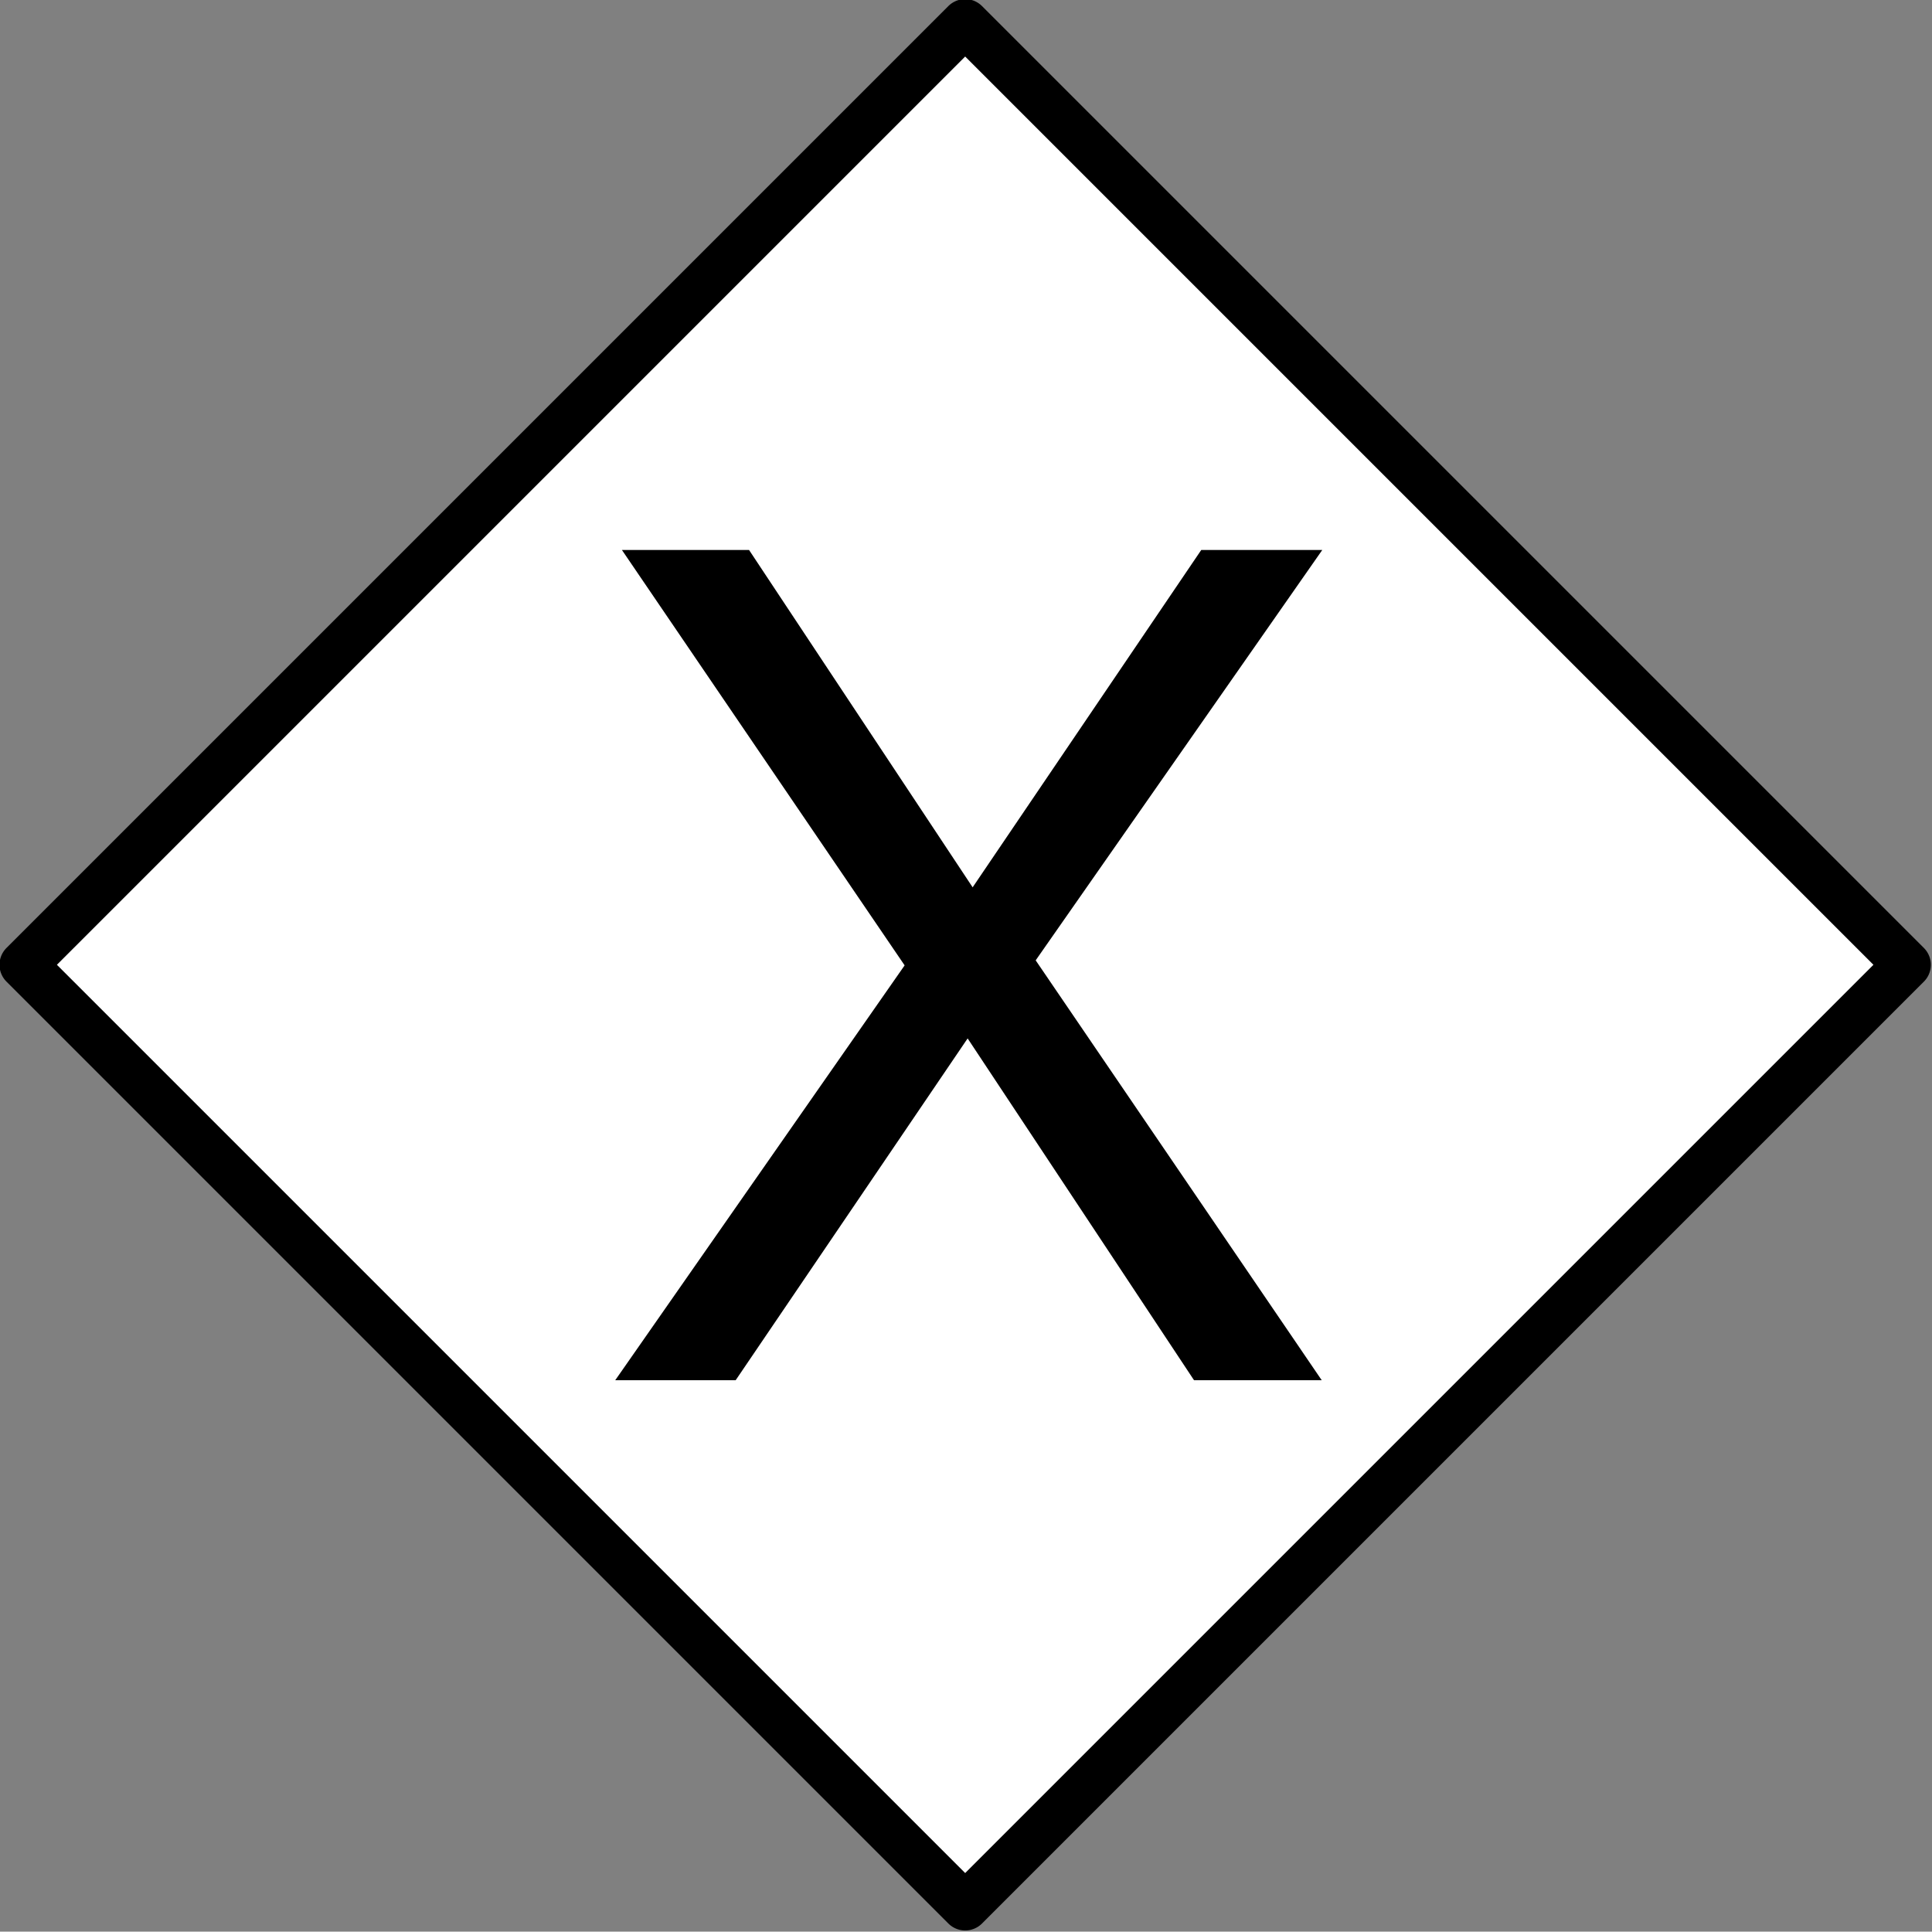 <?xml version="1.0" encoding="UTF-8" standalone="no"?>
<!-- Created with Inkscape (http://www.inkscape.org/) -->

<svg
   xmlns:dc="http://purl.org/dc/elements/1.1/"
   xmlns:cc="http://creativecommons.org/ns#"
   xmlns:rdf="http://www.w3.org/1999/02/22-rdf-syntax-ns#"
   xmlns:svg="http://www.w3.org/2000/svg"
   xmlns="http://www.w3.org/2000/svg"
   xmlns:sodipodi="http://sodipodi.sourceforge.net/DTD/sodipodi-0.dtd"
   xmlns:inkscape="http://www.inkscape.org/namespaces/inkscape"
   width="50.756"
   height="50.747"
   viewBox="0 0 50.756 50.747"
   id="svg2"
   version="1.1"
   inkscape:version="0.48.1 r9760"
   sodipodi:docname="XOR.svg">
  <rect x="0" y="0" width="50.756" height="50.747" fill="#808080" stroke="none"/>
  <defs
     id="defs4">
    <marker
       inkscape:stockid="Arrow1Lstart"
       orient="auto"
       refY="0"
       refX="0"
       id="Arrow1Lstart"
       style="overflow:visible"
       inkscape:isstock="true">
      <path
         id="path4236"
         d="M 0,0 5,-5 -12.5,0 5,5 0,0 z"
         style="fill:#000000;fill-opacity:1;fill-rule:evenodd;stroke:#000000;stroke-width:1pt;stroke-opacity:1"
         transform="matrix(0.8,0,0,0.8,10,0)"
         inkscape:connector-curvature="0" />
    </marker>
  </defs>
  <sodipodi:namedview
     id="base"
     pagecolor="#ffffff"
     bordercolor="#666666"
     borderopacity="1.0"
     inkscape:pageopacity="0.0"
     inkscape:pageshadow="2"
     inkscape:zoom="0.9899495"
     inkscape:cx="279.65092"
     inkscape:cy="5.9868131"
     inkscape:document-units="px"
     inkscape:current-layer="layer1"
     showgrid="true"
     inkscape:window-width="1920"
     inkscape:window-height="1017"
     inkscape:window-x="1912"
     inkscape:window-y="-8"
     inkscape:window-maximized="1"
     fit-margin-top="0"
     fit-margin-left="0"
     fit-margin-right="0"
     fit-margin-bottom="0"
     showguides="false">
    <inkscape:grid
       type="xygrid"
       id="grid4158"
       originx="15.794"
       originy="25.842"
       empspacing="5"
       visible="true"
       enabled="true"
       snapvisiblegridlinesonly="true" />
  </sodipodi:namedview>
  <g
     inkscape:label="Ebene 1"
     inkscape:groupmode="layer"
     id="layer1"
     transform="translate(-104.371,-107.297)">
    <rect
       style="fill:#ffffff;fill-opacity:1;stroke:#000000;stroke-width:1.25;stroke-linecap:round;stroke-linejoin:round;stroke-miterlimit:4;stroke-opacity:1;stroke-dasharray:none"
       id="rect4512"
       width="35"
       height="35"
       x="-19.562"
       y="168.052"
       transform="matrix(0.707,-0.707,0.707,0.707,0,0)" />
    <g
       style="font-size:80px;font-style:normal;font-weight:normal;line-height:125%;letter-spacing:0px;word-spacing:0px;fill:#000000;fill-opacity:1;stroke:none;font-family:sans-serif"
       id="text4529"
       transform="matrix(0.5,0,0,0.5,64.873,66.332)">
      <path
         d="m 148.472,110.827 -15.059,21.562 15.029,22.061 -6.709,0 -11.895,-17.959 -12.188,17.959 -6.328,0 15.205,-21.797 -14.854,-21.826 6.68,0 11.748,17.725 12.012,-17.725 6.357,0 z"
         style="font-size:60px"
         id="path4534"
         inkscape:connector-curvature="0" />
    </g>
  </g>
</svg>
